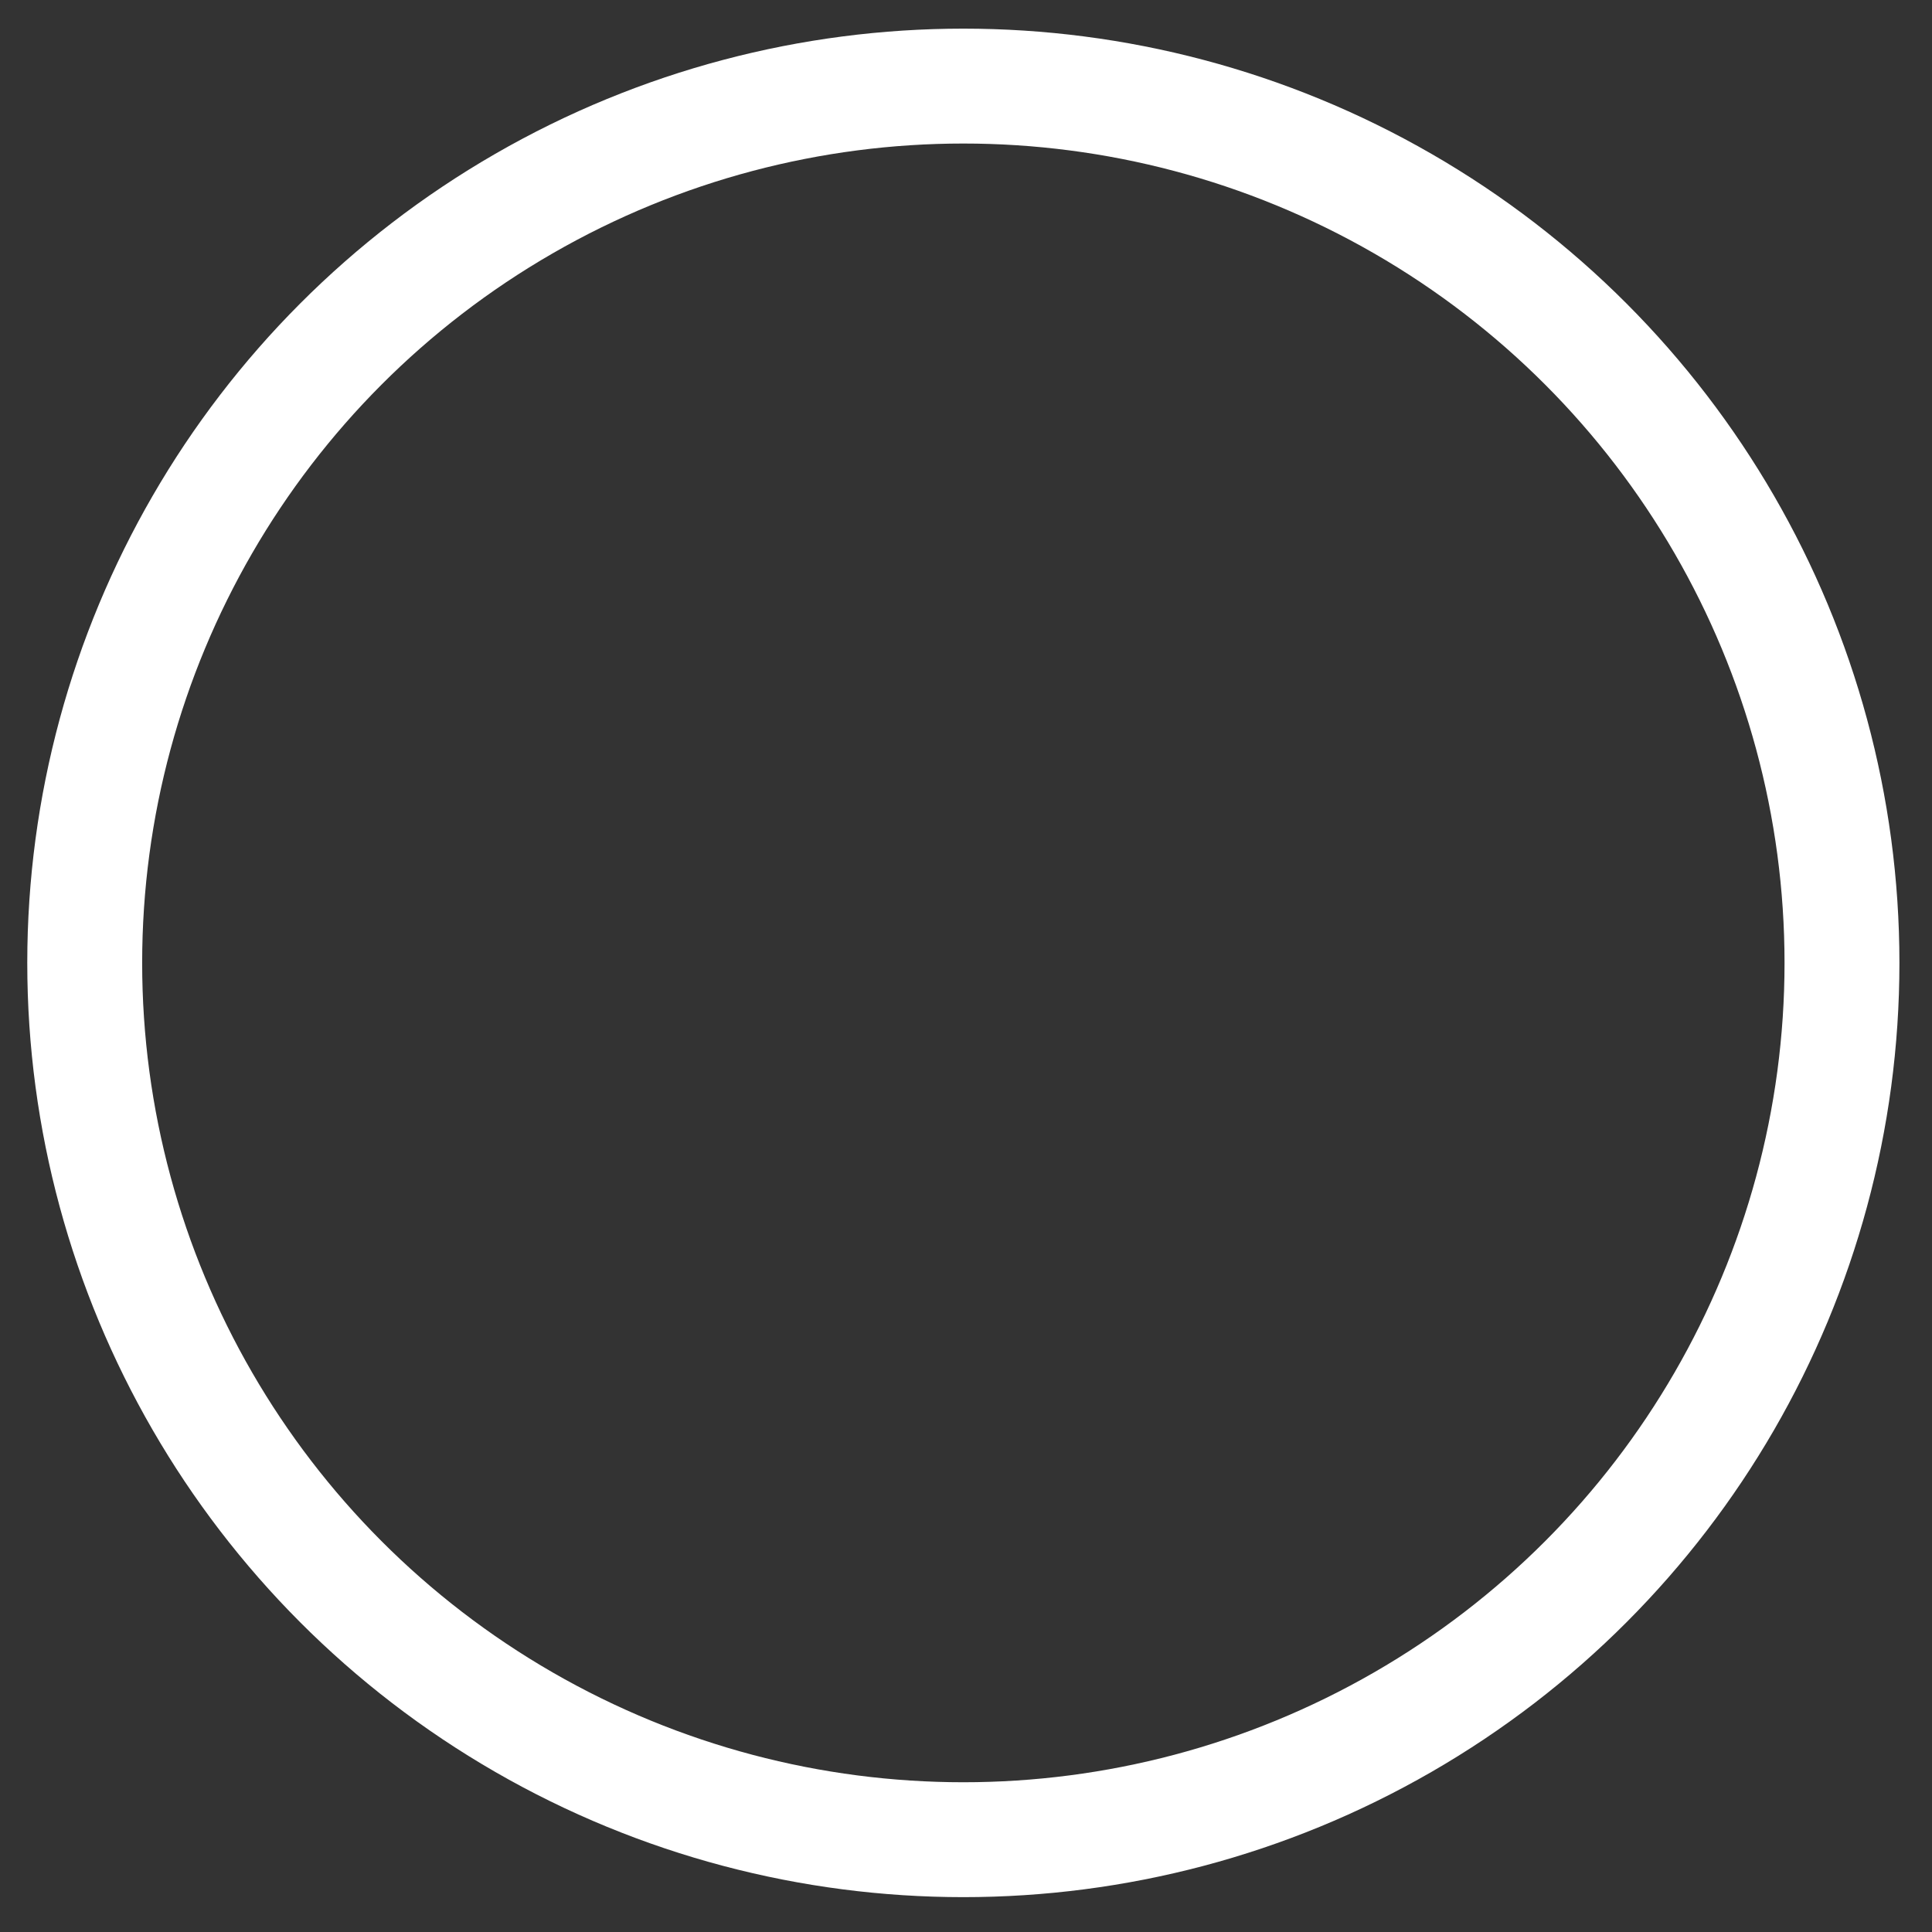 <?xml version="1.0" encoding="UTF-8" standalone="no"?>
<!-- Created with Inkscape (http://www.inkscape.org/) -->

<svg
   xmlns:dc="http://purl.org/dc/elements/1.1/"
   xmlns:cc="http://creativecommons.org/ns#"
   xmlns:rdf="http://www.w3.org/1999/02/22-rdf-syntax-ns#"
   xmlns:svg="http://www.w3.org/2000/svg"
   xmlns="http://www.w3.org/2000/svg"
   xmlns:sodipodi="http://sodipodi.sourceforge.net/DTD/sodipodi-0.dtd"
   xmlns:inkscape="http://www.inkscape.org/namespaces/inkscape"
   width="128"
   height="128"
   viewBox="0 0 33.867 33.867"
   version="1.1"
   id="svg3686"
   inkscape:version="0.92.1 r15371"
   sodipodi:docname="round_border.svg">
  <rect x="0" y="0" width="33.867" height="33.867" fill="#333333" stroke="none"/>
  <defs
     id="defs3680" />
  <sodipodi:namedview
     id="base"
     pagecolor="#ffffff"
     bordercolor="#666666"
     borderopacity="1.0"
     inkscape:pageopacity="0.0"
     inkscape:pageshadow="2"
     inkscape:zoom="7.9195959"
     inkscape:cx="127.07519"
     inkscape:cy="61.674204"
     inkscape:document-units="mm"
     inkscape:current-layer="layer1"
     showgrid="false"
     units="px"
     inkscape:pagecheckerboard="true"
     inkscape:window-width="3840"
     inkscape:window-height="2055"
     inkscape:window-x="-13"
     inkscape:window-y="47"
     inkscape:window-maximized="1" />
  <g
     inkscape:label="Layer 1"
     inkscape:groupmode="layer"
     id="layer1"
     transform="translate(0,-263.133)">
    <ellipse
       style="fill:#6e78d4;fill-opacity:0;stroke:#ffffff;stroke-width:2.014;stroke-miterlimit:4;stroke-dasharray:none;stroke-opacity:1"
       id="path3690"
       cx="16.887"
       cy="280.012"
       rx="15.402"
       ry="15.37" />
  </g>
</svg>
